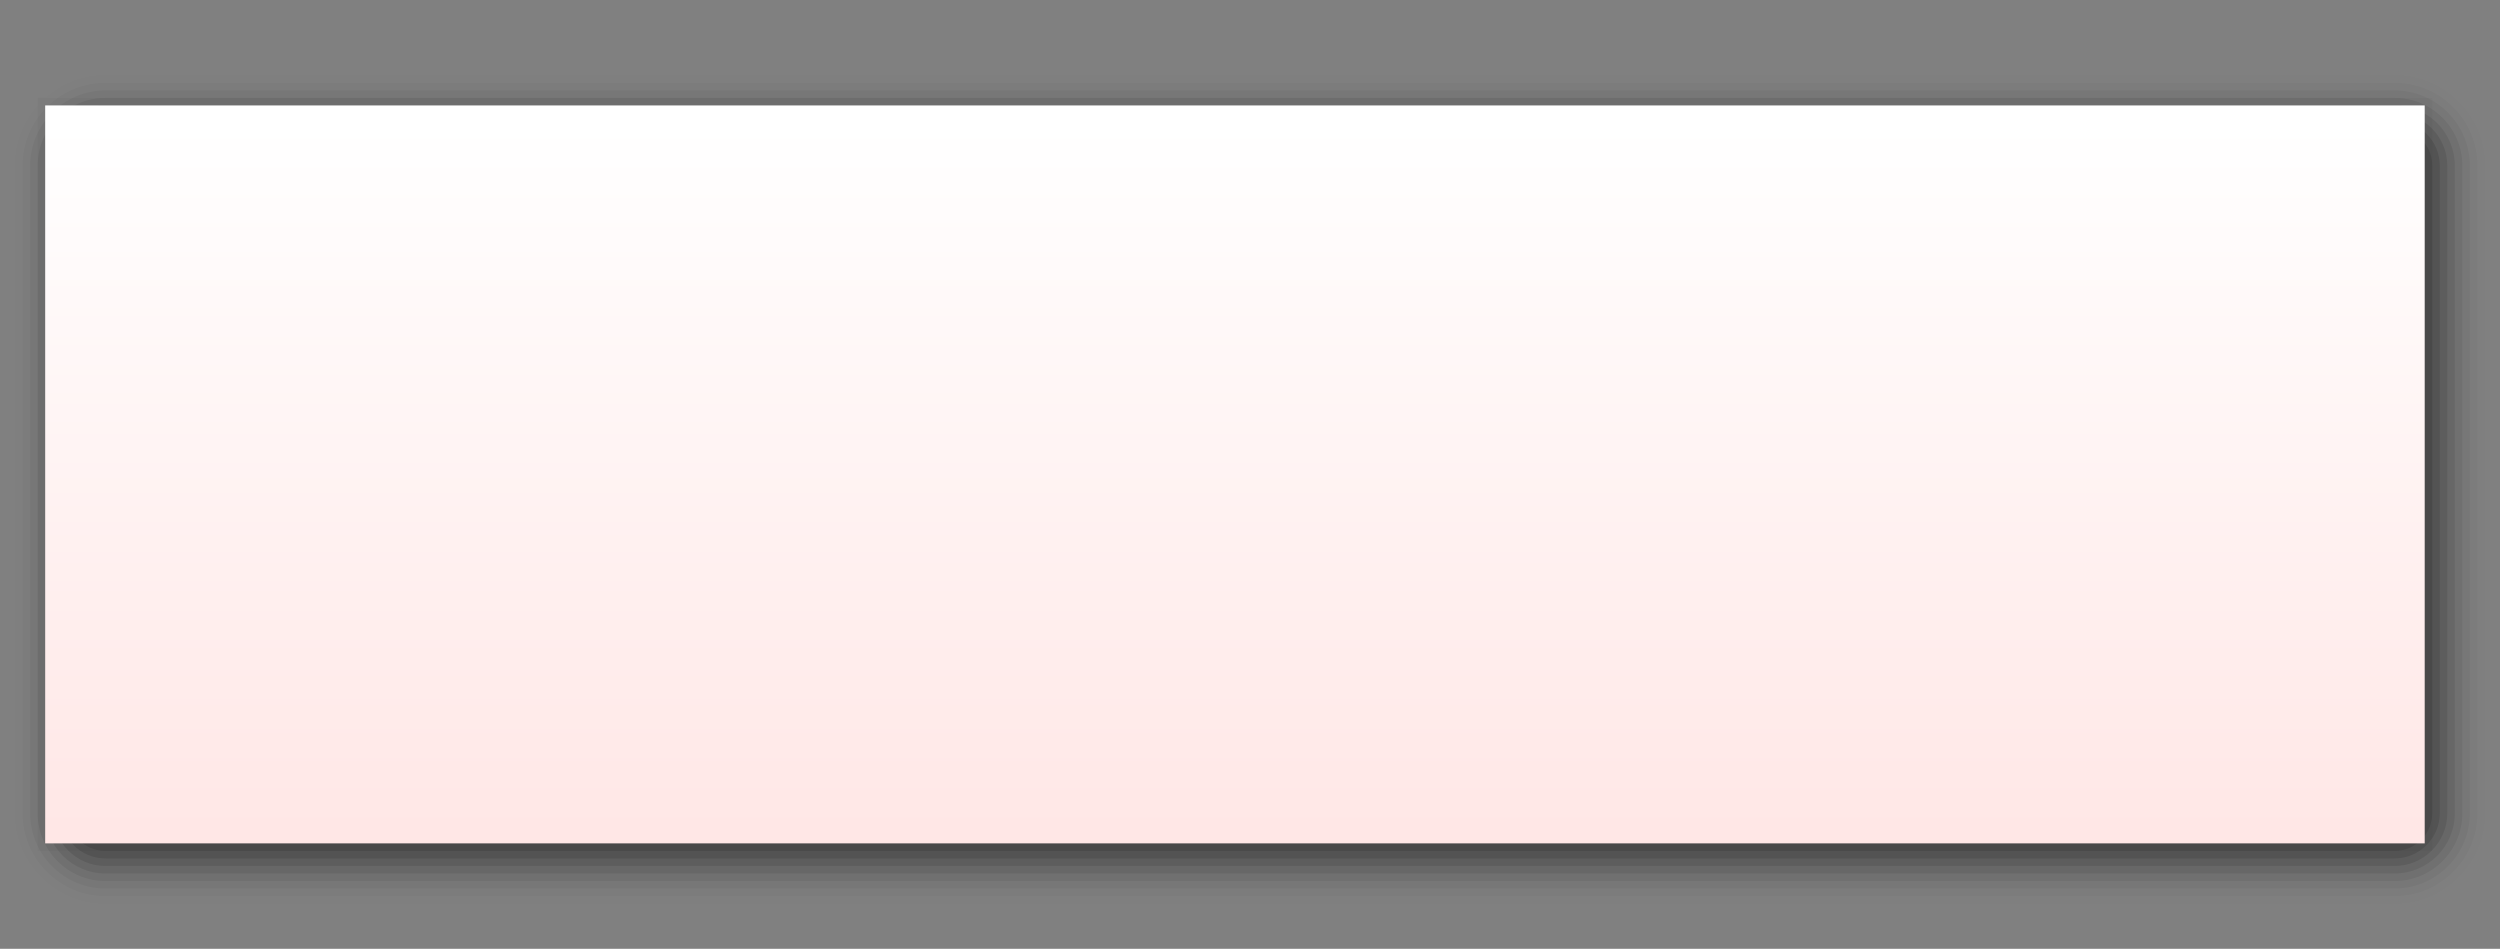 <?xml version="1.0" encoding="UTF-8"?>
<svg xmlns="http://www.w3.org/2000/svg" xmlns:xlink="http://www.w3.org/1999/xlink" contentScriptType="text/ecmascript" width="332" baseProfile="tiny" zoomAndPan="magnify" contentStyleType="text/css" viewBox="0 0 332 126" height="126" preserveAspectRatio="xMidYMid meet" version="1.1">
    <rect x="0" y="0" width="332" height="126" fill="#808080" stroke="none"/>
    <g>
        <g>
            <path d="M 14.0 10.0 C 7.383 10.0 2.0 15.383 2.0 22.0 L 2.0 108.0 C 2.0 114.617 7.383 120.0 14.0 120.0 L 318.0 120.0 C 324.617 120.0 330.0 114.617 330.0 108.0 L 330.0 22.0 C 330.0 15.383 324.617 10.0 318.0 10.0 L 14.0 10.0 z " fill-opacity="0.01"/>
            <path d="M 14.0 11.0 C 7.935 11.0 3.0 15.935 3.0 22.0 L 3.0 108.0 C 3.0 114.064 7.935 119.0 14.0 119.0 L 318.0 119.0 C 324.065 119.0 329.0 114.064 329.0 108.0 L 329.0 22.0 C 329.0 15.935 324.065 11.0 318.0 11.0 L 14.0 11.0 z " fill-opacity="0.03"/>
            <path d="M 14.0 12.0 C 8.486 12.0 4.0 16.486 4.0 22.0 L 4.0 108.0 C 4.0 113.514 8.486 118.0 14.0 118.0 L 318.0 118.0 C 323.514 118.0 328.0 113.514 328.0 108.0 L 328.0 22.0 C 328.0 16.486 323.514 12.0 318.0 12.0 L 14.0 12.0 z " fill-opacity="0.04"/>
            <path d="M 14.0 13.0 C 9.037 13.0 5.0 17.037 5.0 22.0 L 5.0 108.0 C 5.0 112.963 9.037 117.0 14.0 117.0 L 318.0 117.0 C 322.963 117.0 327.0 112.963 327.0 108.0 L 327.0 22.0 C 327.0 17.037 322.963 13.0 318.0 13.0 L 14.0 13.0 z " fill-opacity="0.06"/>
            <path d="M 14.0 14.0 C 9.589 14.0 6.0 17.589 6.0 22.0 L 6.0 108.0 C 6.0 112.411 9.589 116.0 14.0 116.0 L 318.0 116.0 C 322.411 116.0 326.0 112.411 326.0 108.0 L 326.0 22.0 C 326.0 17.589 322.411 14.0 318.0 14.0 L 14.0 14.0 z " fill-opacity="0.08"/>
            <path d="M 14.0 15.0 C 10.141 15.0 7.0 18.141 7.0 22.0 L 7.0 108.0 C 7.0 111.859 10.141 115.0 14.0 115.0 L 318.0 115.0 C 321.859 115.0 325.0 111.859 325.0 108.0 L 325.0 22.0 C 325.0 18.141 321.859 15.0 318.0 15.0 L 14.0 15.0 z " fill-opacity="0.1"/>
            <path d="M 14.0 16.0 C 10.691 16.0 8.0 18.691 8.0 22.0 L 8.0 108.0 C 8.0 111.309 10.691 114.0 14.0 114.0 L 318.0 114.0 C 321.309 114.0 324.0 111.309 324.0 108.0 L 324.0 22.0 C 324.0 18.691 321.309 16.0 318.0 16.0 L 14.0 16.0 z " fill-opacity="0.11"/>
            <path d="M 323.0 108.0 C 323.0 110.762 320.762 113.0 318.0 113.0 L 14.0 113.0 C 11.238 113.0 9.0 110.762 9.0 108.0 L 9.0 22.0 C 9.0 19.238 11.238 17.0 14.0 17.0 L 318.0 17.0 C 320.762 17.0 323.0 19.238 323.0 22.0 L 323.0 108.0 z " fill-opacity="0.1"/>
            <polygon points="322,13 5,13 5,113 323,113 323,13   " fill-opacity="0.03"/>
            <linearGradient x1="164" y1="16.5" x2="164" gradientUnits="userSpaceOnUse" y2="110.5" xlink:type="simple" xlink:actuate="onLoad" id="XMLID_2_" xlink:show="other">
                <stop stop-color="#ffffff" offset="0"/>
                <stop stop-color="#ffe7e6" offset="1"/>
            </linearGradient>
            <rect x="6" width="316" fill="url(#XMLID_2_)" y="14" height="98"/>
            <rect width="332" fill="none" height="126"/>
        </g>
    </g>
</svg>
